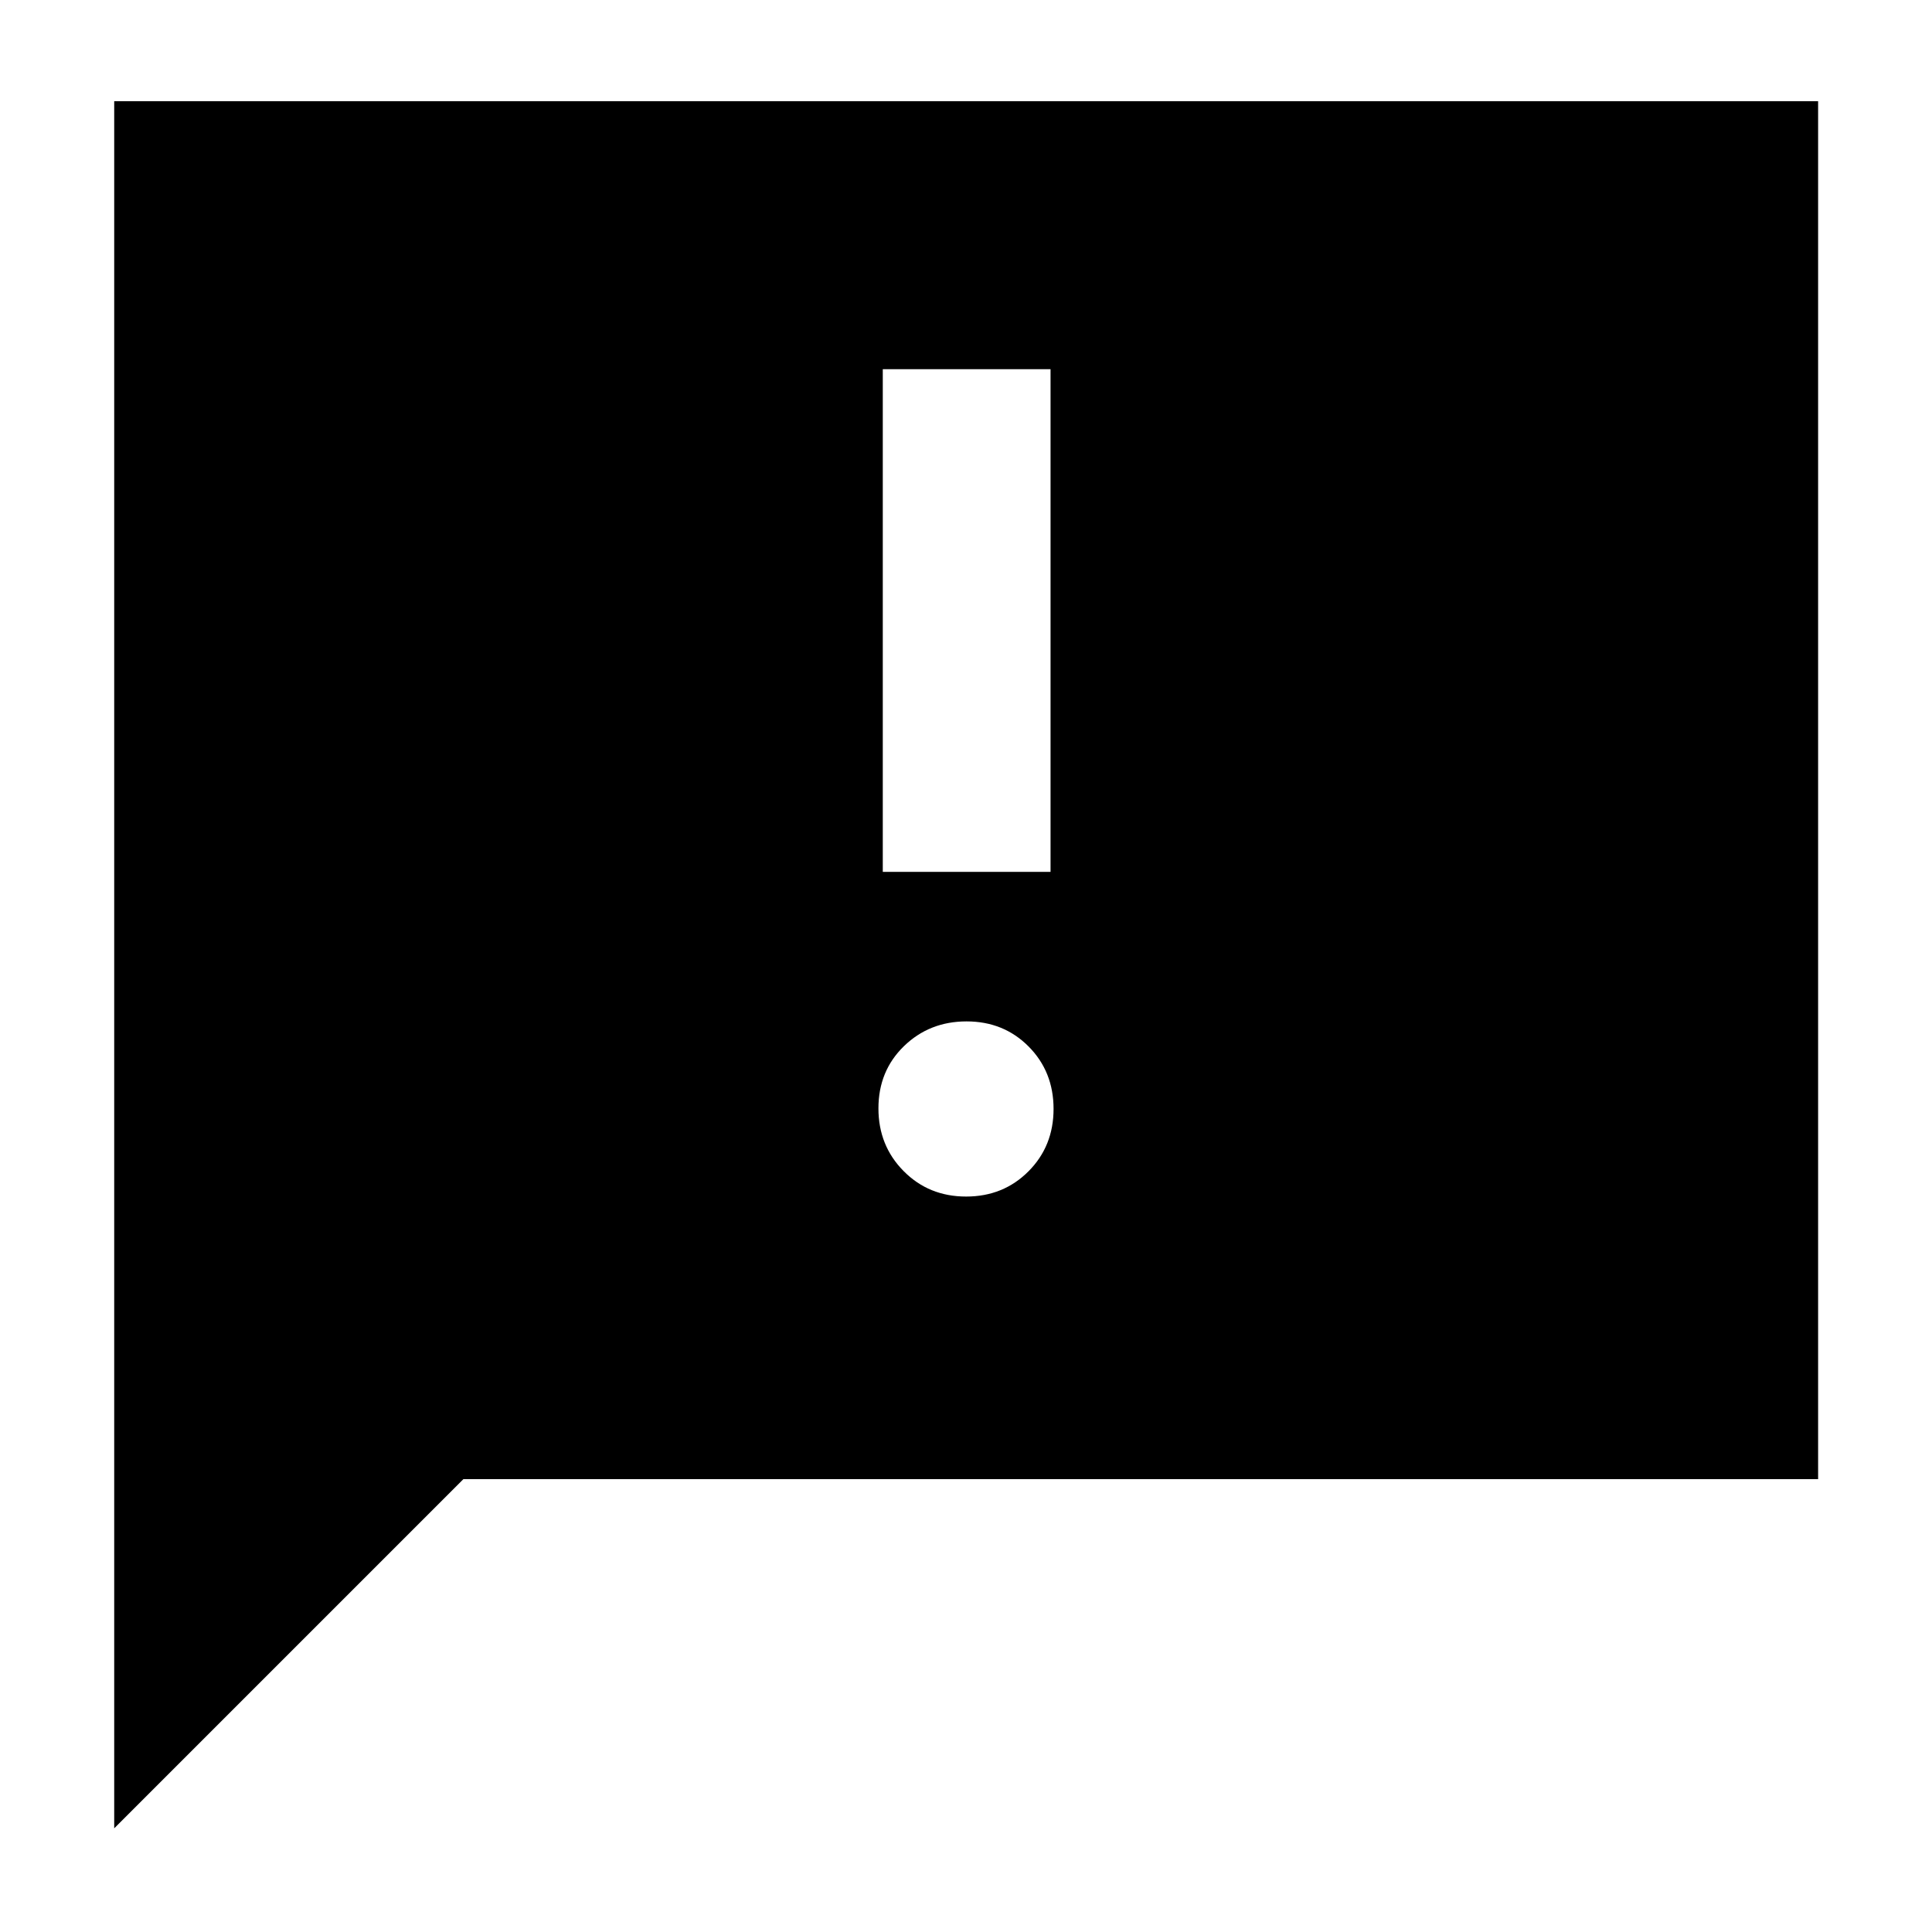 <svg xmlns="http://www.w3.org/2000/svg" height="40" viewBox="0 -960 960 960" width="40"><path d="M56.75-51.52v-858.21h846.66v684.7H230.26L56.75-51.52Zm423.29-313.92q18.51 0 30.99-12.52 12.48-12.51 12.48-31.03 0-18.51-12.39-31-12.4-12.48-30.84-12.48-18.44 0-31.12 12.31-12.67 12.31-12.67 30.91 0 18.52 12.52 31.16 12.52 12.65 31.03 12.65Zm-41.39-161.33h83.36v-249.78h-83.36v249.78Z"/></svg>